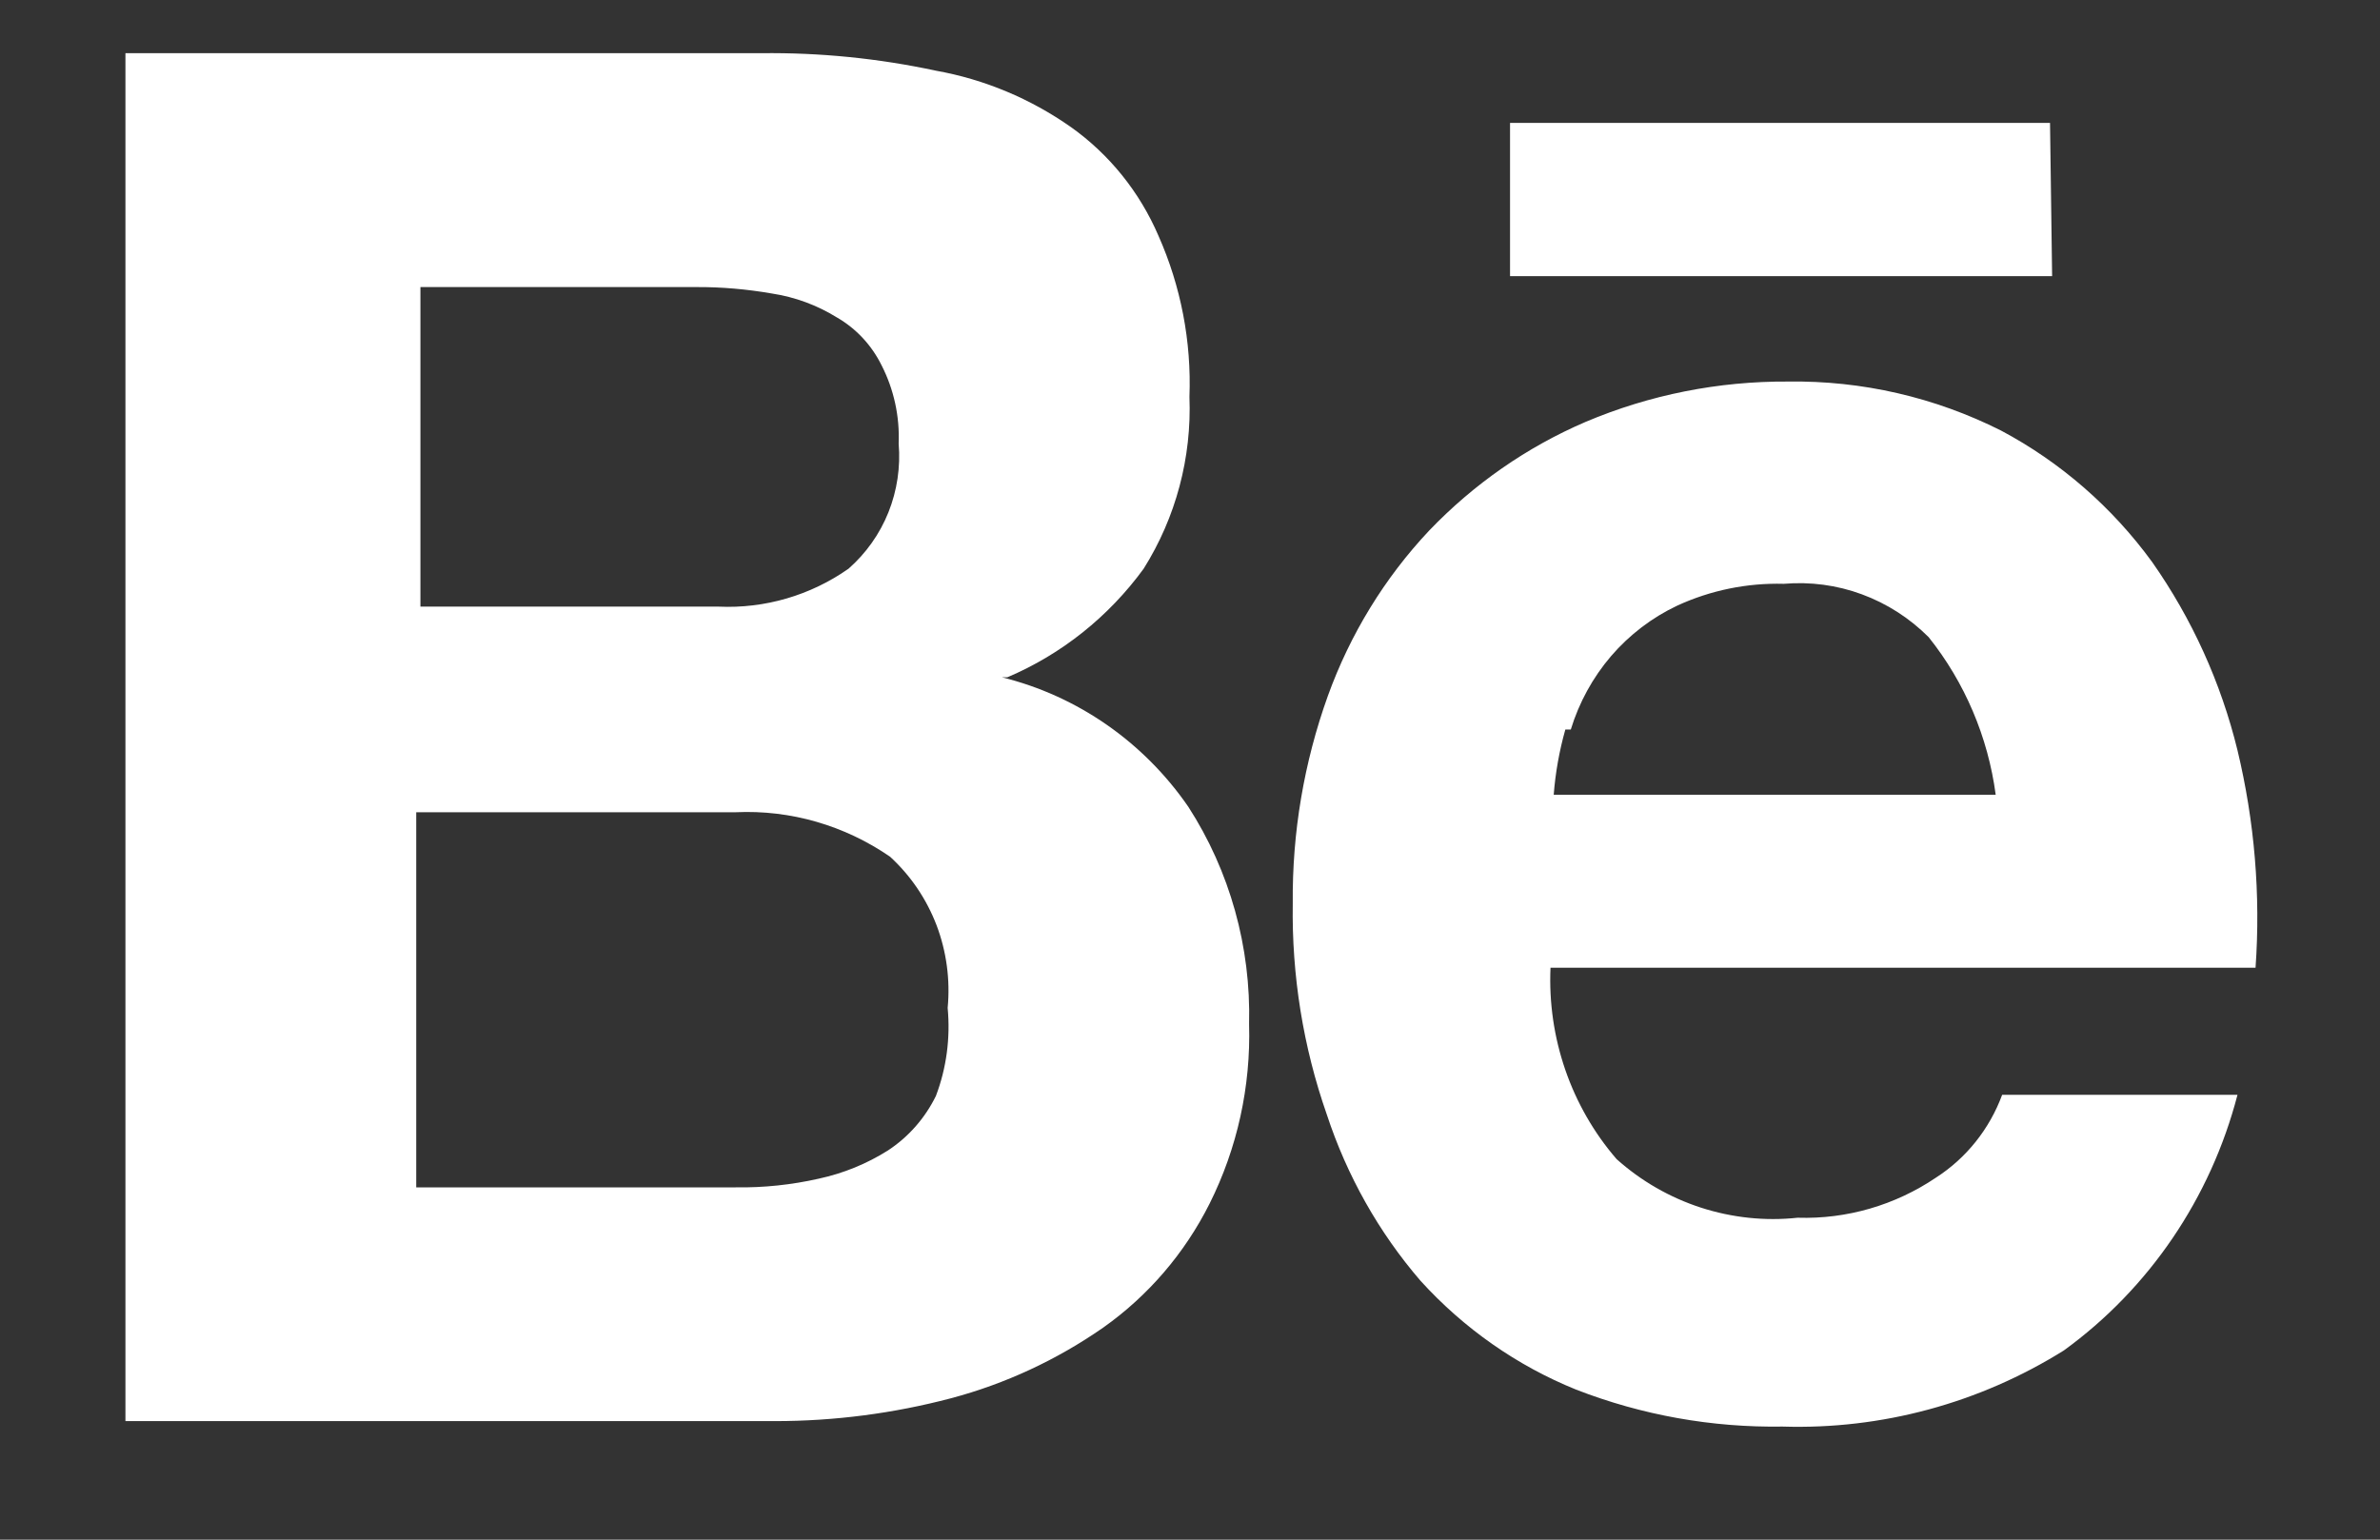 <svg width="17" height="11" viewBox="0 0 17 11" fill="none" xmlns="http://www.w3.org/2000/svg">
<rect x="0" y="0" width="17" height="11" fill="#333333" stroke="none"/>
<path d="M14.643 0.878H10.786V1.973H14.658L14.643 0.878ZM13.829 8.413C13.536 8.611 13.191 8.711 12.84 8.7C12.608 8.725 12.373 8.7 12.15 8.628C11.928 8.556 11.722 8.438 11.547 8.281C11.222 7.905 11.053 7.414 11.075 6.914H16.111C16.148 6.392 16.104 5.868 15.982 5.36C15.864 4.877 15.657 4.421 15.373 4.016C15.087 3.623 14.718 3.302 14.293 3.076C13.82 2.838 13.299 2.718 12.771 2.726C12.276 2.723 11.784 2.82 11.326 3.014C10.906 3.194 10.526 3.459 10.208 3.791C9.89 4.129 9.644 4.531 9.485 4.971C9.314 5.447 9.229 5.949 9.234 6.455C9.226 6.968 9.308 7.479 9.477 7.962C9.621 8.4 9.848 8.804 10.147 9.151C10.456 9.491 10.835 9.757 11.258 9.928C11.729 10.111 12.229 10.2 12.733 10.192C13.441 10.214 14.139 10.025 14.742 9.648C15.351 9.206 15.79 8.56 15.982 7.822H14.301C14.211 8.066 14.045 8.274 13.829 8.413ZM11.22 5.212C11.279 5.019 11.377 4.84 11.508 4.687C11.639 4.535 11.8 4.412 11.98 4.327C12.219 4.217 12.479 4.164 12.741 4.171C12.93 4.155 13.121 4.18 13.299 4.246C13.478 4.312 13.64 4.416 13.776 4.552C14.034 4.875 14.2 5.265 14.255 5.678H11.098C11.11 5.521 11.138 5.364 11.181 5.212H11.22ZM7.195 4.839C7.582 4.675 7.919 4.406 8.169 4.063C8.399 3.697 8.513 3.269 8.496 2.835C8.511 2.44 8.435 2.046 8.275 1.685C8.141 1.373 7.925 1.104 7.651 0.909C7.361 0.705 7.032 0.567 6.685 0.505C6.275 0.417 5.857 0.375 5.438 0.38H0.896V10.153H5.536C5.96 10.153 6.382 10.098 6.792 9.99C7.18 9.887 7.548 9.716 7.88 9.485C8.201 9.258 8.462 8.954 8.64 8.599C8.838 8.203 8.935 7.762 8.922 7.317C8.936 6.767 8.785 6.224 8.488 5.764C8.169 5.301 7.696 4.972 7.157 4.839H7.195ZM3.003 2.051H4.973C5.155 2.05 5.335 2.066 5.514 2.097C5.678 2.122 5.836 2.18 5.978 2.268C6.115 2.347 6.226 2.466 6.297 2.61C6.385 2.782 6.427 2.975 6.419 3.169C6.433 3.336 6.408 3.505 6.346 3.66C6.284 3.815 6.186 3.953 6.061 4.063C5.789 4.254 5.463 4.349 5.133 4.334H3.003V2.051ZM6.685 7.83C6.607 7.989 6.489 8.123 6.343 8.219C6.191 8.315 6.024 8.383 5.848 8.421C5.654 8.465 5.454 8.486 5.255 8.483H2.973V5.803H5.255C5.647 5.785 6.033 5.897 6.358 6.121C6.505 6.256 6.618 6.423 6.69 6.611C6.761 6.799 6.788 7.001 6.769 7.201C6.789 7.415 6.761 7.63 6.685 7.83Z" fill="white"/>
</svg>
